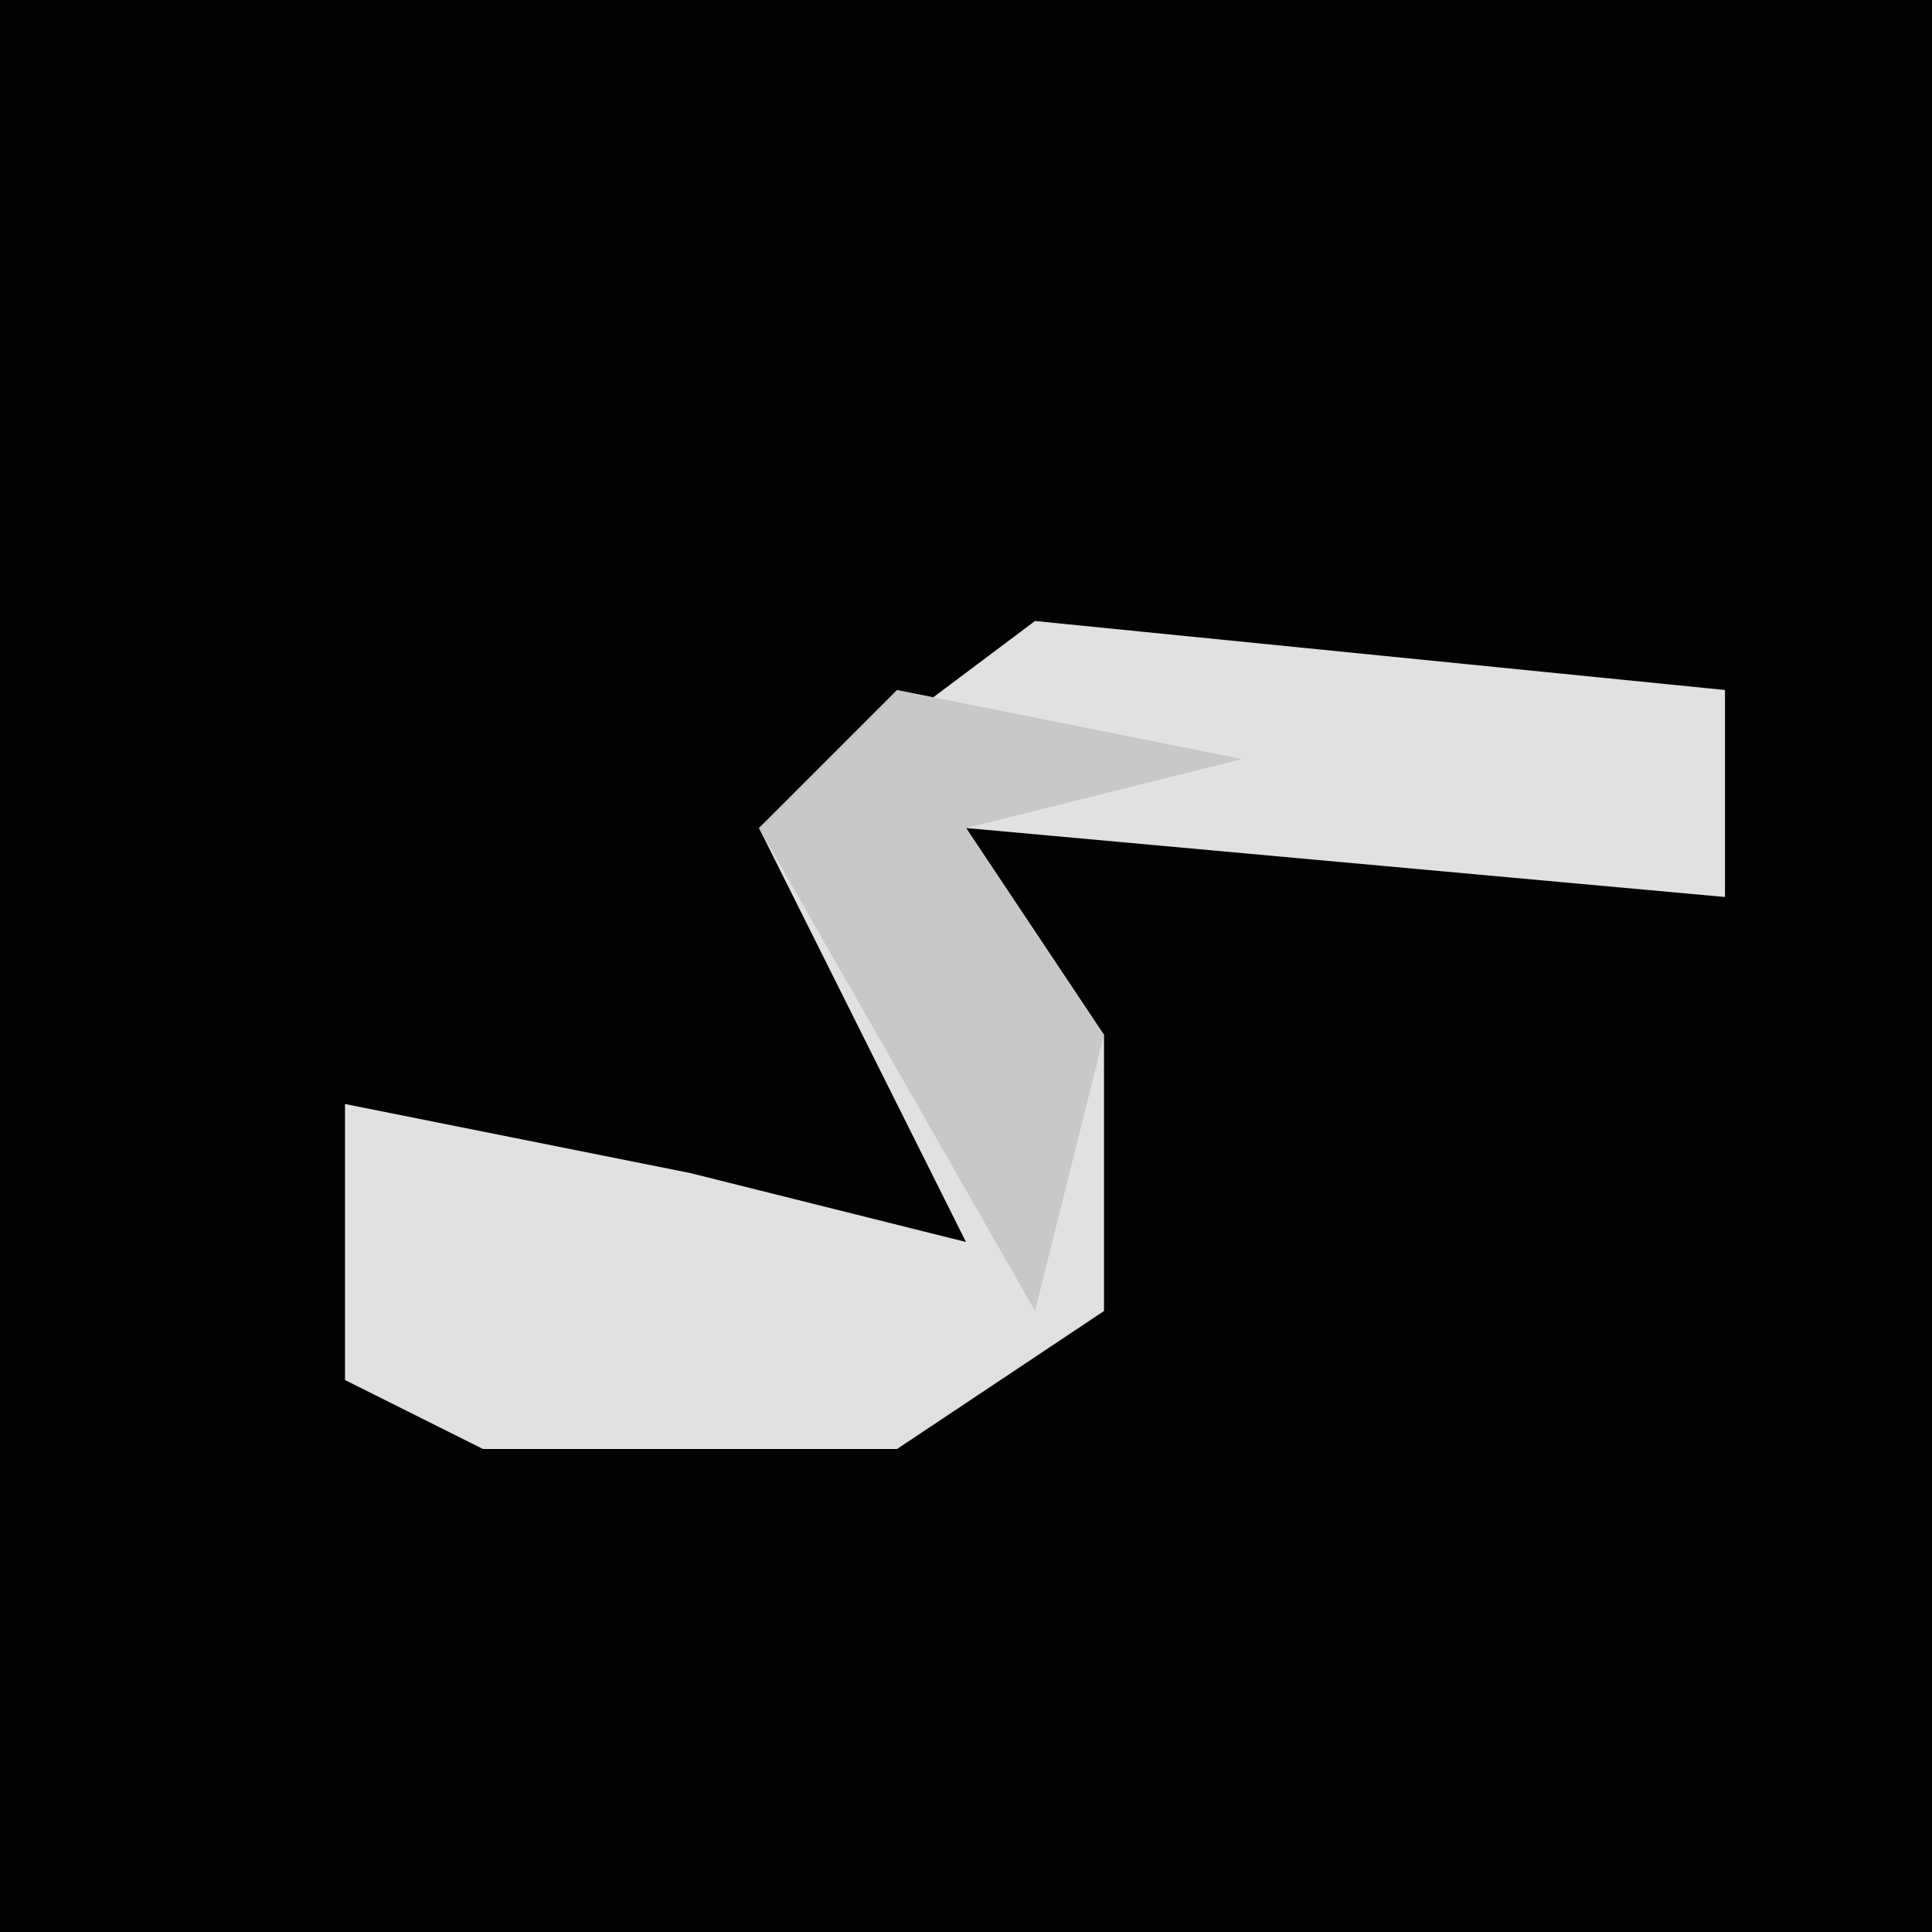 <?xml version="1.0" encoding="UTF-8"?>
<svg version="1.1" xmlns="http://www.w3.org/2000/svg" width="28" height="28">
<path d="M0,0 L28,0 L28,28 L0,28 Z " fill="#020202" transform="translate(0,0)"/>
<path d="M0,0 L10,1 L10,4 L-1,3 L1,6 L1,10 L-2,12 L-8,12 L-10,11 L-10,7 L-5,8 L-1,9 L-4,3 Z " fill="#E1E1E1" transform="translate(15,9)"/>
<path d="M0,0 Z M-2,1 L3,2 L-1,3 L1,6 L0,10 L-4,3 Z " fill="#C8C8C8" transform="translate(15,9)"/>
</svg>
